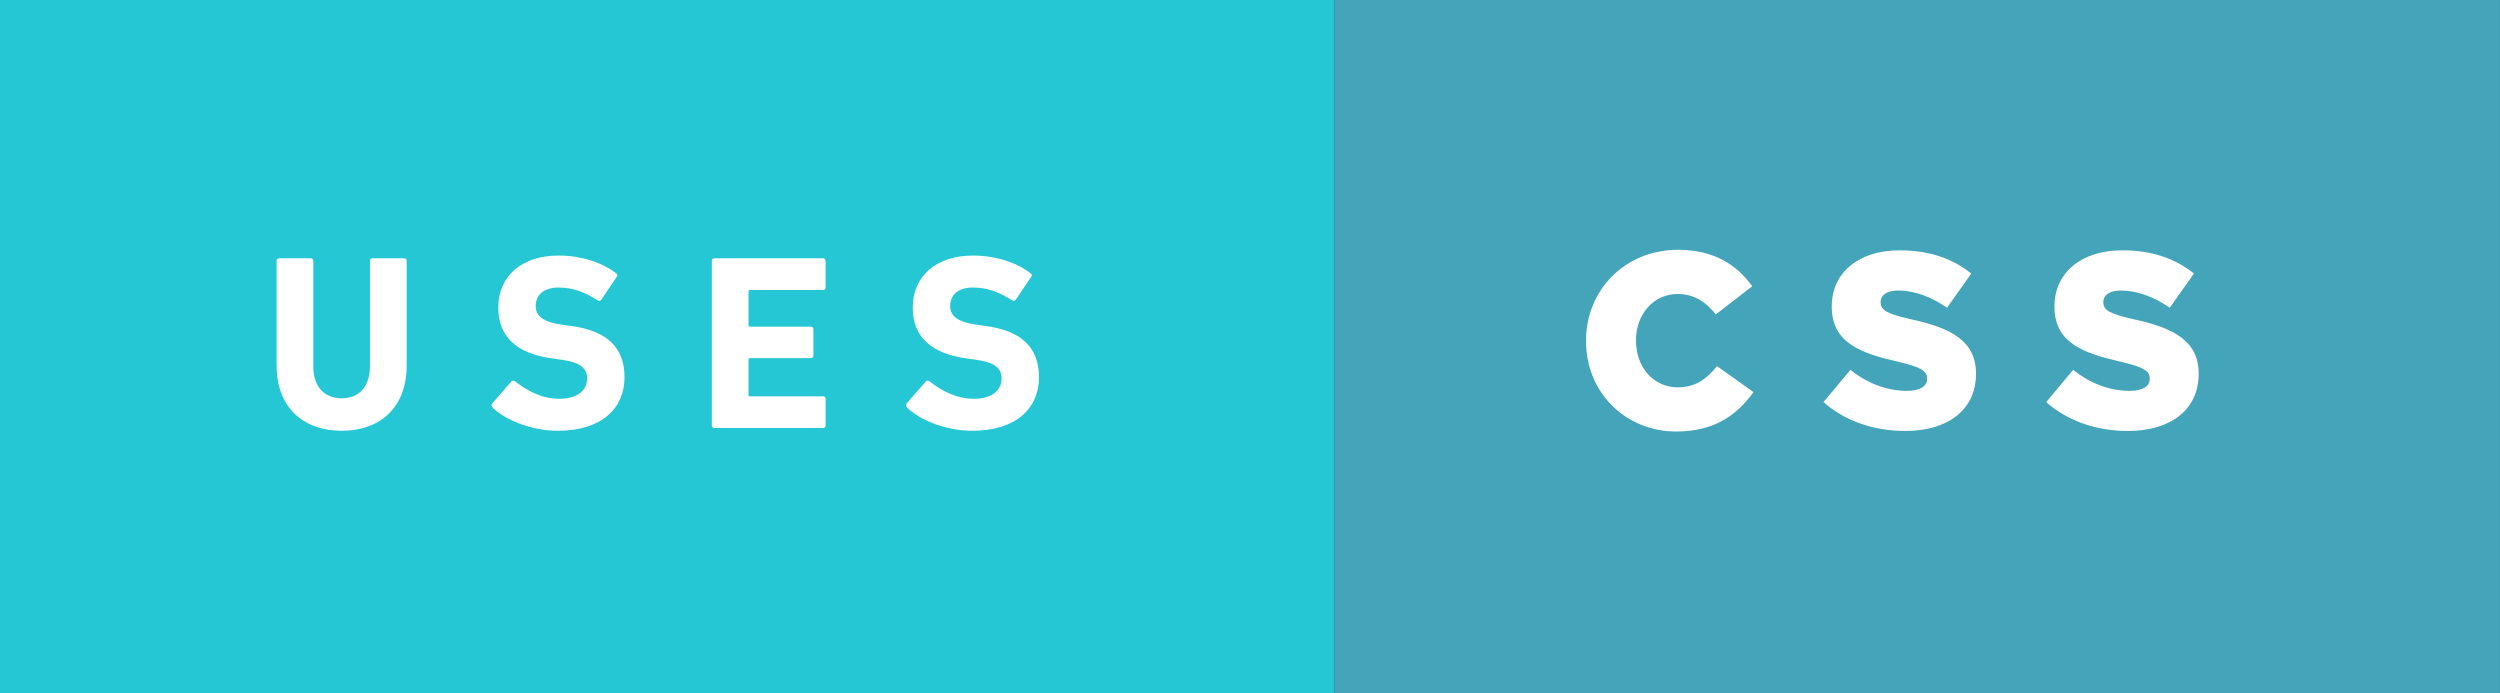 <svg xmlns="http://www.w3.org/2000/svg" width="126.252" height="35" viewBox="19.061 0.752 126.252 35" enable-background="new 19.061 0.752 126.252 35"><rect x="19.061" y="0.752" width="126.252" height="35" fill="#333333" stroke="none"/><path fill="#26C7D5" d="M19.06.752h67.38v35H19.06z"/><g fill="#fff"><path d="M33.03 19.216v-5.294c0-.076.05-.126.125-.126h1.6c.077 0 .127.05.127.126v5.344c0 1.02.567 1.6 1.438 1.6.856 0 1.424-.58 1.424-1.6v-5.344c0-.076.05-.126.126-.126h1.6c.077 0 .127.05.127.126v5.294c0 2.13-1.36 3.29-3.276 3.29-1.93 0-3.29-1.16-3.29-3.29zM43.937 21.333c-.05-.05-.075-.14-.013-.215l.958-1.096c.05-.063.126-.063.19-.014.565.454 1.335.883 2.242.883.895 0 1.398-.415 1.398-1.02 0-.504-.302-.818-1.323-.957l-.454-.063c-1.74-.24-2.71-1.06-2.71-2.57 0-1.577 1.185-2.623 3.037-2.623 1.135 0 2.193.34 2.912.895.075.05.088.1.024.19l-.77 1.146c-.05.063-.113.076-.177.038-.655-.43-1.285-.655-1.99-.655-.757 0-1.147.392-1.147.934 0 .49.353.807 1.336.945l.453.062c1.765.24 2.697 1.045 2.697 2.596s-1.146 2.697-3.365 2.697c-1.335 0-2.633-.53-3.3-1.172zM55.007 13.922c0-.076.05-.126.126-.126h5.495c.076 0 .126.05.126.126v1.35c0 .074-.05.125-.126.125h-3.692c-.05 0-.076.025-.076.076v1.7c0 .052.025.077.076.077h3.075c.076 0 .127.05.127.126v1.336c0 .075-.05.126-.126.126h-3.074c-.05 0-.076.025-.076.076v1.777c0 .05.025.076.076.076h3.692c.076 0 .126.05.126.126v1.35c0 .074-.05.125-.126.125h-5.495c-.075 0-.126-.05-.126-.126v-8.318zM64.867 21.333c-.05-.05-.075-.14-.013-.215l.958-1.096c.05-.063.126-.063.19-.014.565.454 1.335.883 2.242.883.895 0 1.398-.415 1.398-1.02 0-.504-.302-.818-1.323-.957l-.454-.063c-1.74-.24-2.71-1.06-2.71-2.57 0-1.577 1.185-2.623 3.037-2.623 1.135 0 2.193.34 2.912.895.075.05.088.1.024.19l-.77 1.146c-.05.063-.113.076-.177.038-.655-.43-1.285-.655-1.99-.655-.757 0-1.147.392-1.147.934 0 .49.353.807 1.336.945l.453.062c1.765.24 2.697 1.045 2.697 2.596s-1.146 2.697-3.365 2.697c-1.334 0-2.632-.53-3.3-1.172z"/></g><path fill="#44A4B9" d="M86.438.752h58.874v35H86.438z"/><g fill="#fff"><path d="M99.157 17.98v-.025c0-2.57 1.98-4.588 4.65-4.588 1.803 0 2.963.756 3.744 1.84l-1.84 1.424c-.504-.63-1.083-1.032-1.928-1.032-1.235 0-2.104 1.046-2.104 2.332v.025c0 1.323.87 2.356 2.104 2.356.92 0 1.462-.427 1.99-1.07l1.842 1.312c-.832 1.146-1.954 1.99-3.907 1.99-2.52 0-4.55-1.927-4.55-4.562zM111.15 21.056l1.36-1.626c.87.692 1.84 1.06 2.86 1.06.656 0 1.01-.23 1.01-.605v-.025c0-.365-.29-.567-1.488-.845-1.878-.43-3.327-.958-3.327-2.773v-.025c0-1.638 1.298-2.823 3.416-2.823 1.5 0 2.673.403 3.63 1.172l-1.222 1.727c-.807-.567-1.69-.87-2.47-.87-.593 0-.883.252-.883.567v.025c0 .403.302.58 1.524.857 2.028.44 3.29 1.096 3.29 2.747v.024c0 1.803-1.426 2.874-3.568 2.874-1.56 0-3.05-.49-4.133-1.462zM122.397 21.056l1.36-1.626c.87.692 1.84 1.06 2.862 1.06.654 0 1.007-.23 1.007-.605v-.025c0-.365-.29-.567-1.487-.845-1.878-.43-3.327-.958-3.327-2.773v-.025c0-1.638 1.298-2.823 3.416-2.823 1.498 0 2.67.403 3.63 1.172l-1.224 1.727c-.807-.567-1.69-.87-2.47-.87-.593 0-.883.252-.883.567v.025c0 .403.302.58 1.524.857 2.03.44 3.29 1.096 3.29 2.747v.024c0 1.803-1.425 2.874-3.567 2.874-1.56 0-3.05-.49-4.133-1.462z"/></g></svg>